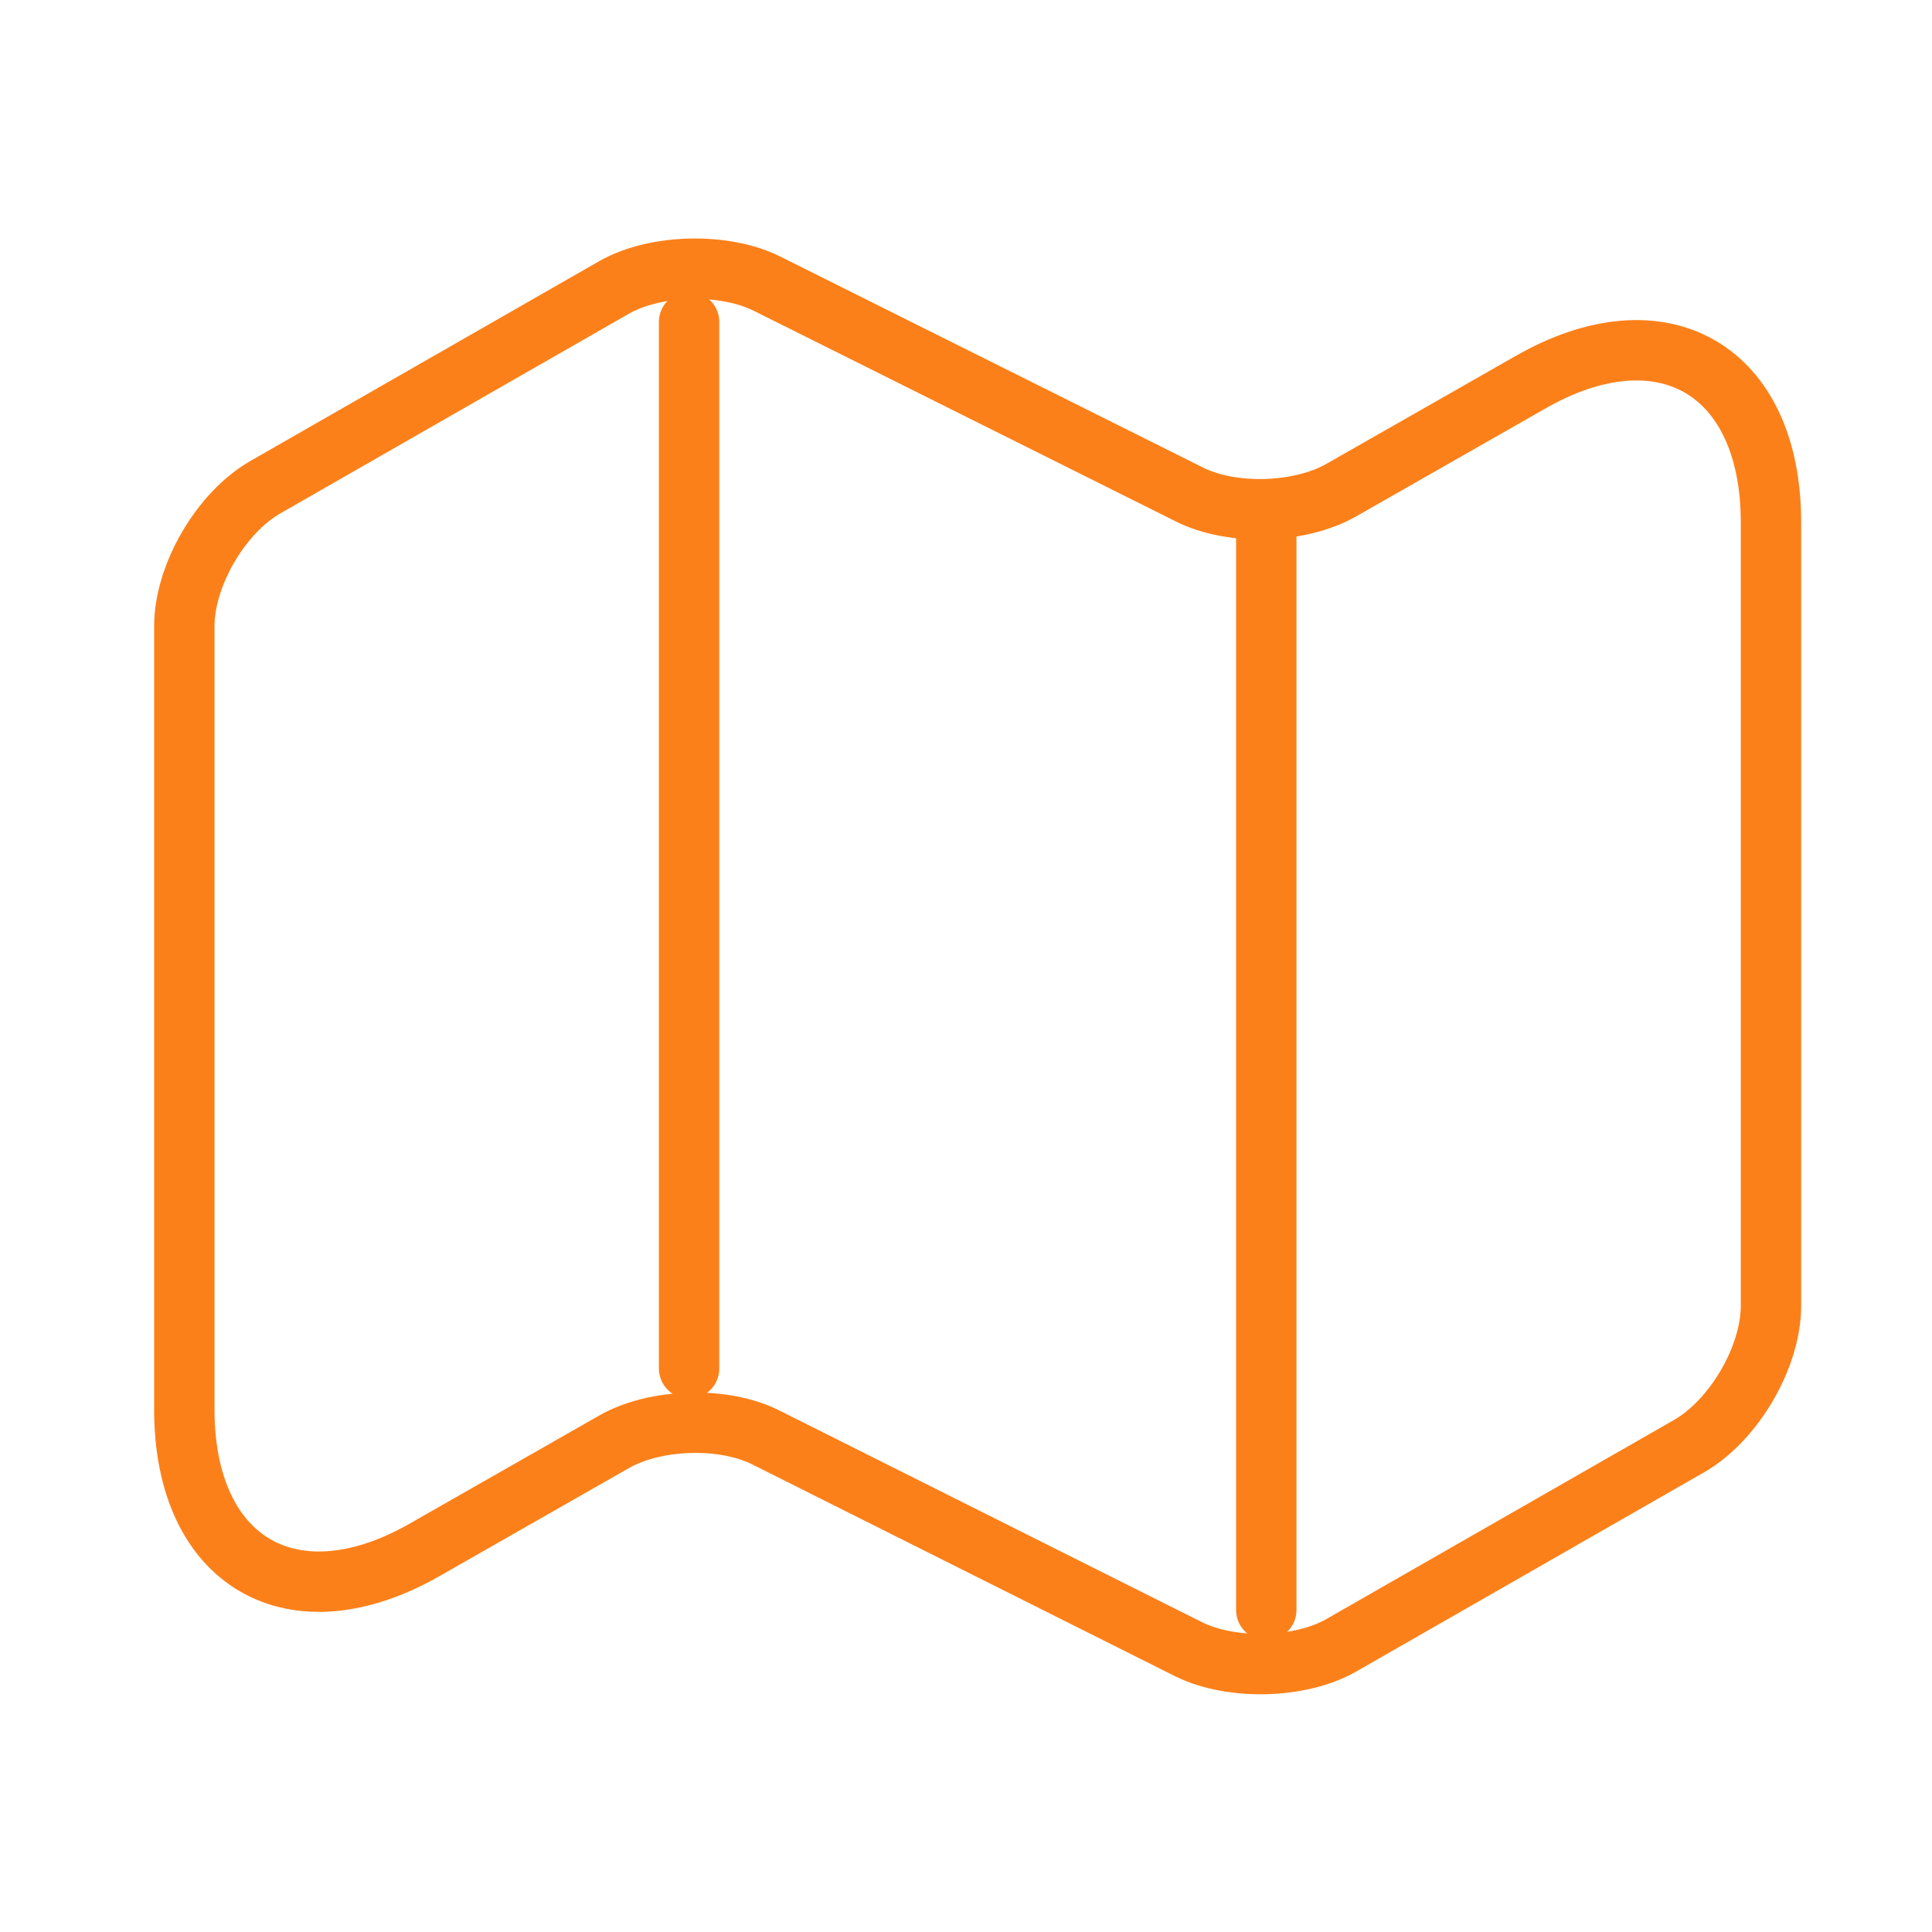<svg width="64" height="64" viewBox="0 0 64 64" fill="none" xmlns="http://www.w3.org/2000/svg">
<path d="M6.106 20.746V46.693C6.106 51.759 9.706 53.839 14.08 51.333L20.346 47.759C21.706 46.986 23.973 46.906 25.386 47.626L39.386 54.639C40.8 55.333 43.066 55.279 44.426 54.506L55.973 47.893C57.44 47.039 58.666 44.959 58.666 43.253V17.306C58.666 12.239 55.066 10.159 50.693 12.666L44.426 16.239C43.066 17.013 40.8 17.093 39.386 16.373L25.386 9.386C23.973 8.693 21.706 8.746 20.346 9.519L8.8 16.133C7.306 16.986 6.106 19.066 6.106 20.746Z" stroke="#FC8019" stroke-width="2" stroke-linecap="round" stroke-linejoin="round"/>
<path d="M22.827 10.666V45.333" stroke="#FC8019" stroke-width="2" stroke-linecap="round" stroke-linejoin="round"/>
<path d="M41.947 17.654V53.334" stroke="#FC8019" stroke-width="2" stroke-linecap="round" stroke-linejoin="round"/>
</svg>

